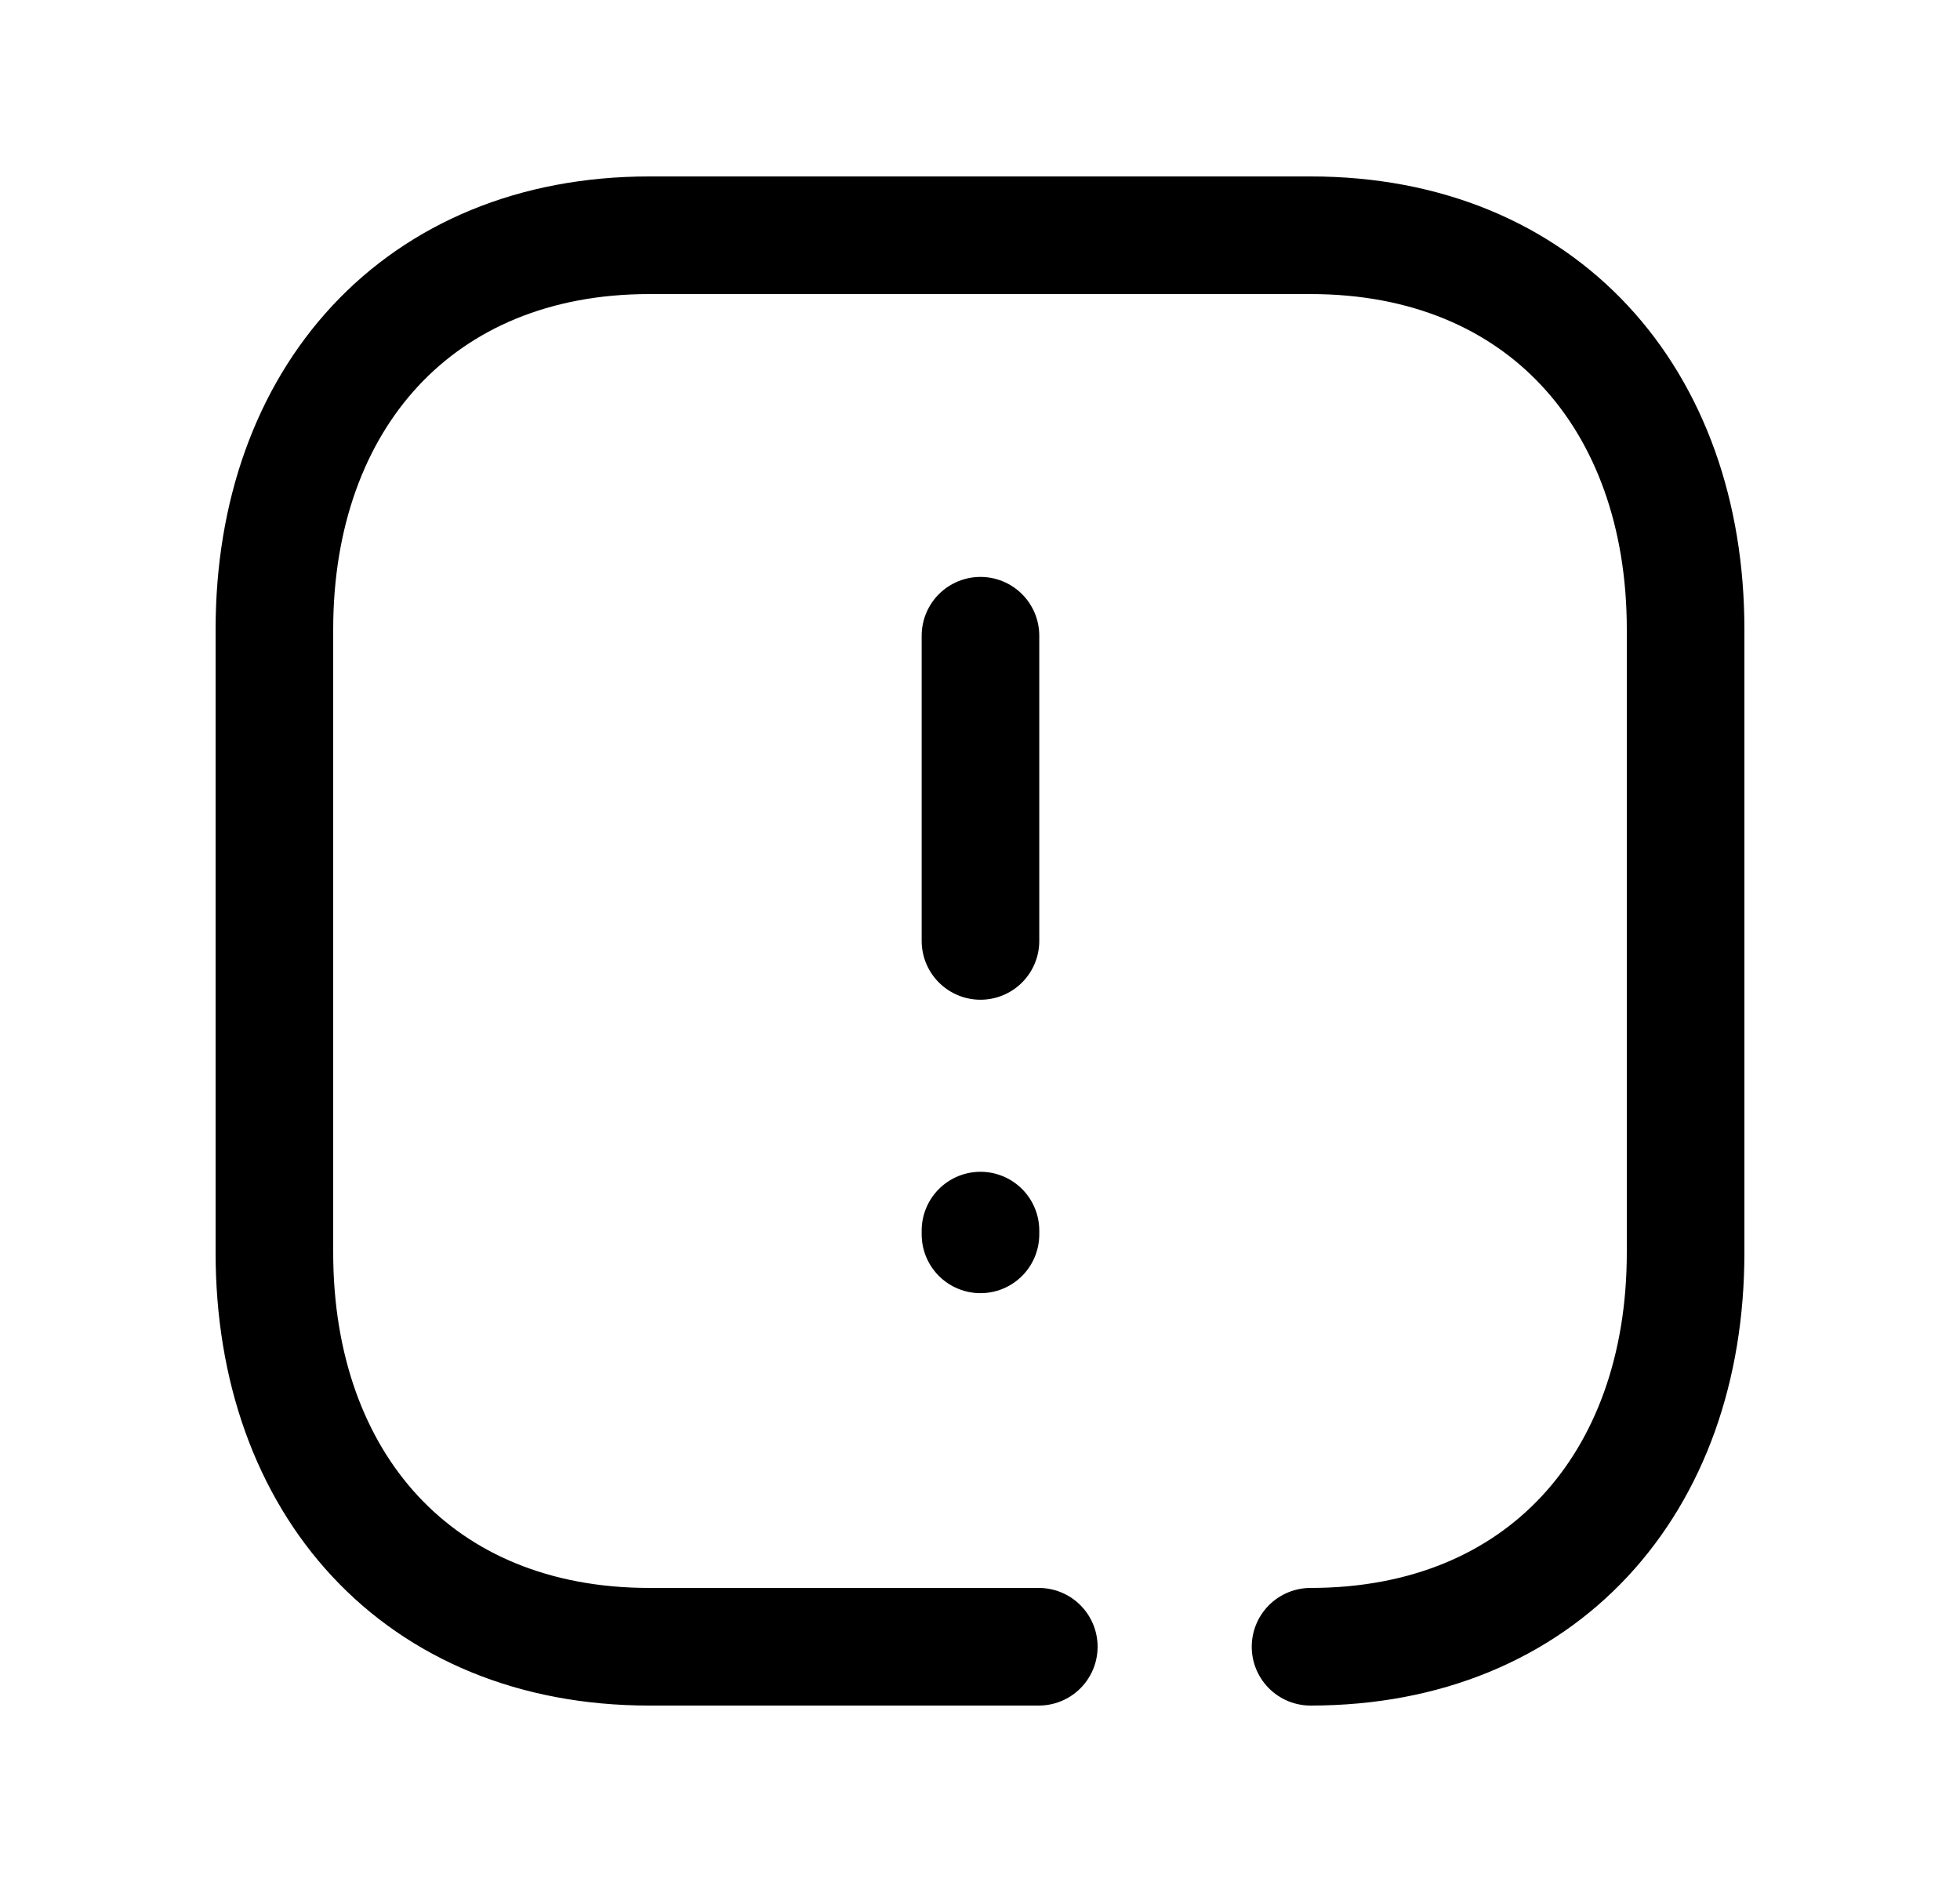 <svg width="25" height="24" viewBox="0 0 25 24" fill="none" xmlns="http://www.w3.org/2000/svg">
<path d="M12.506 8.107V11.999M12.506 15.693V15.741" stroke="black" stroke-width="1.5" stroke-linecap="round" stroke-linejoin="round"/>
<path d="M16.716 21C19.665 21 21.5 18.919 21.5 15.974V8.026C21.5 5.081 19.665 3 16.717 3H8.282C5.343 3 3.5 5.081 3.5 8.026V15.974C3.5 18.919 5.334 21 8.282 21H13.25" stroke="black" stroke-width="1.5" stroke-linecap="round" stroke-linejoin="round"/>
</svg>